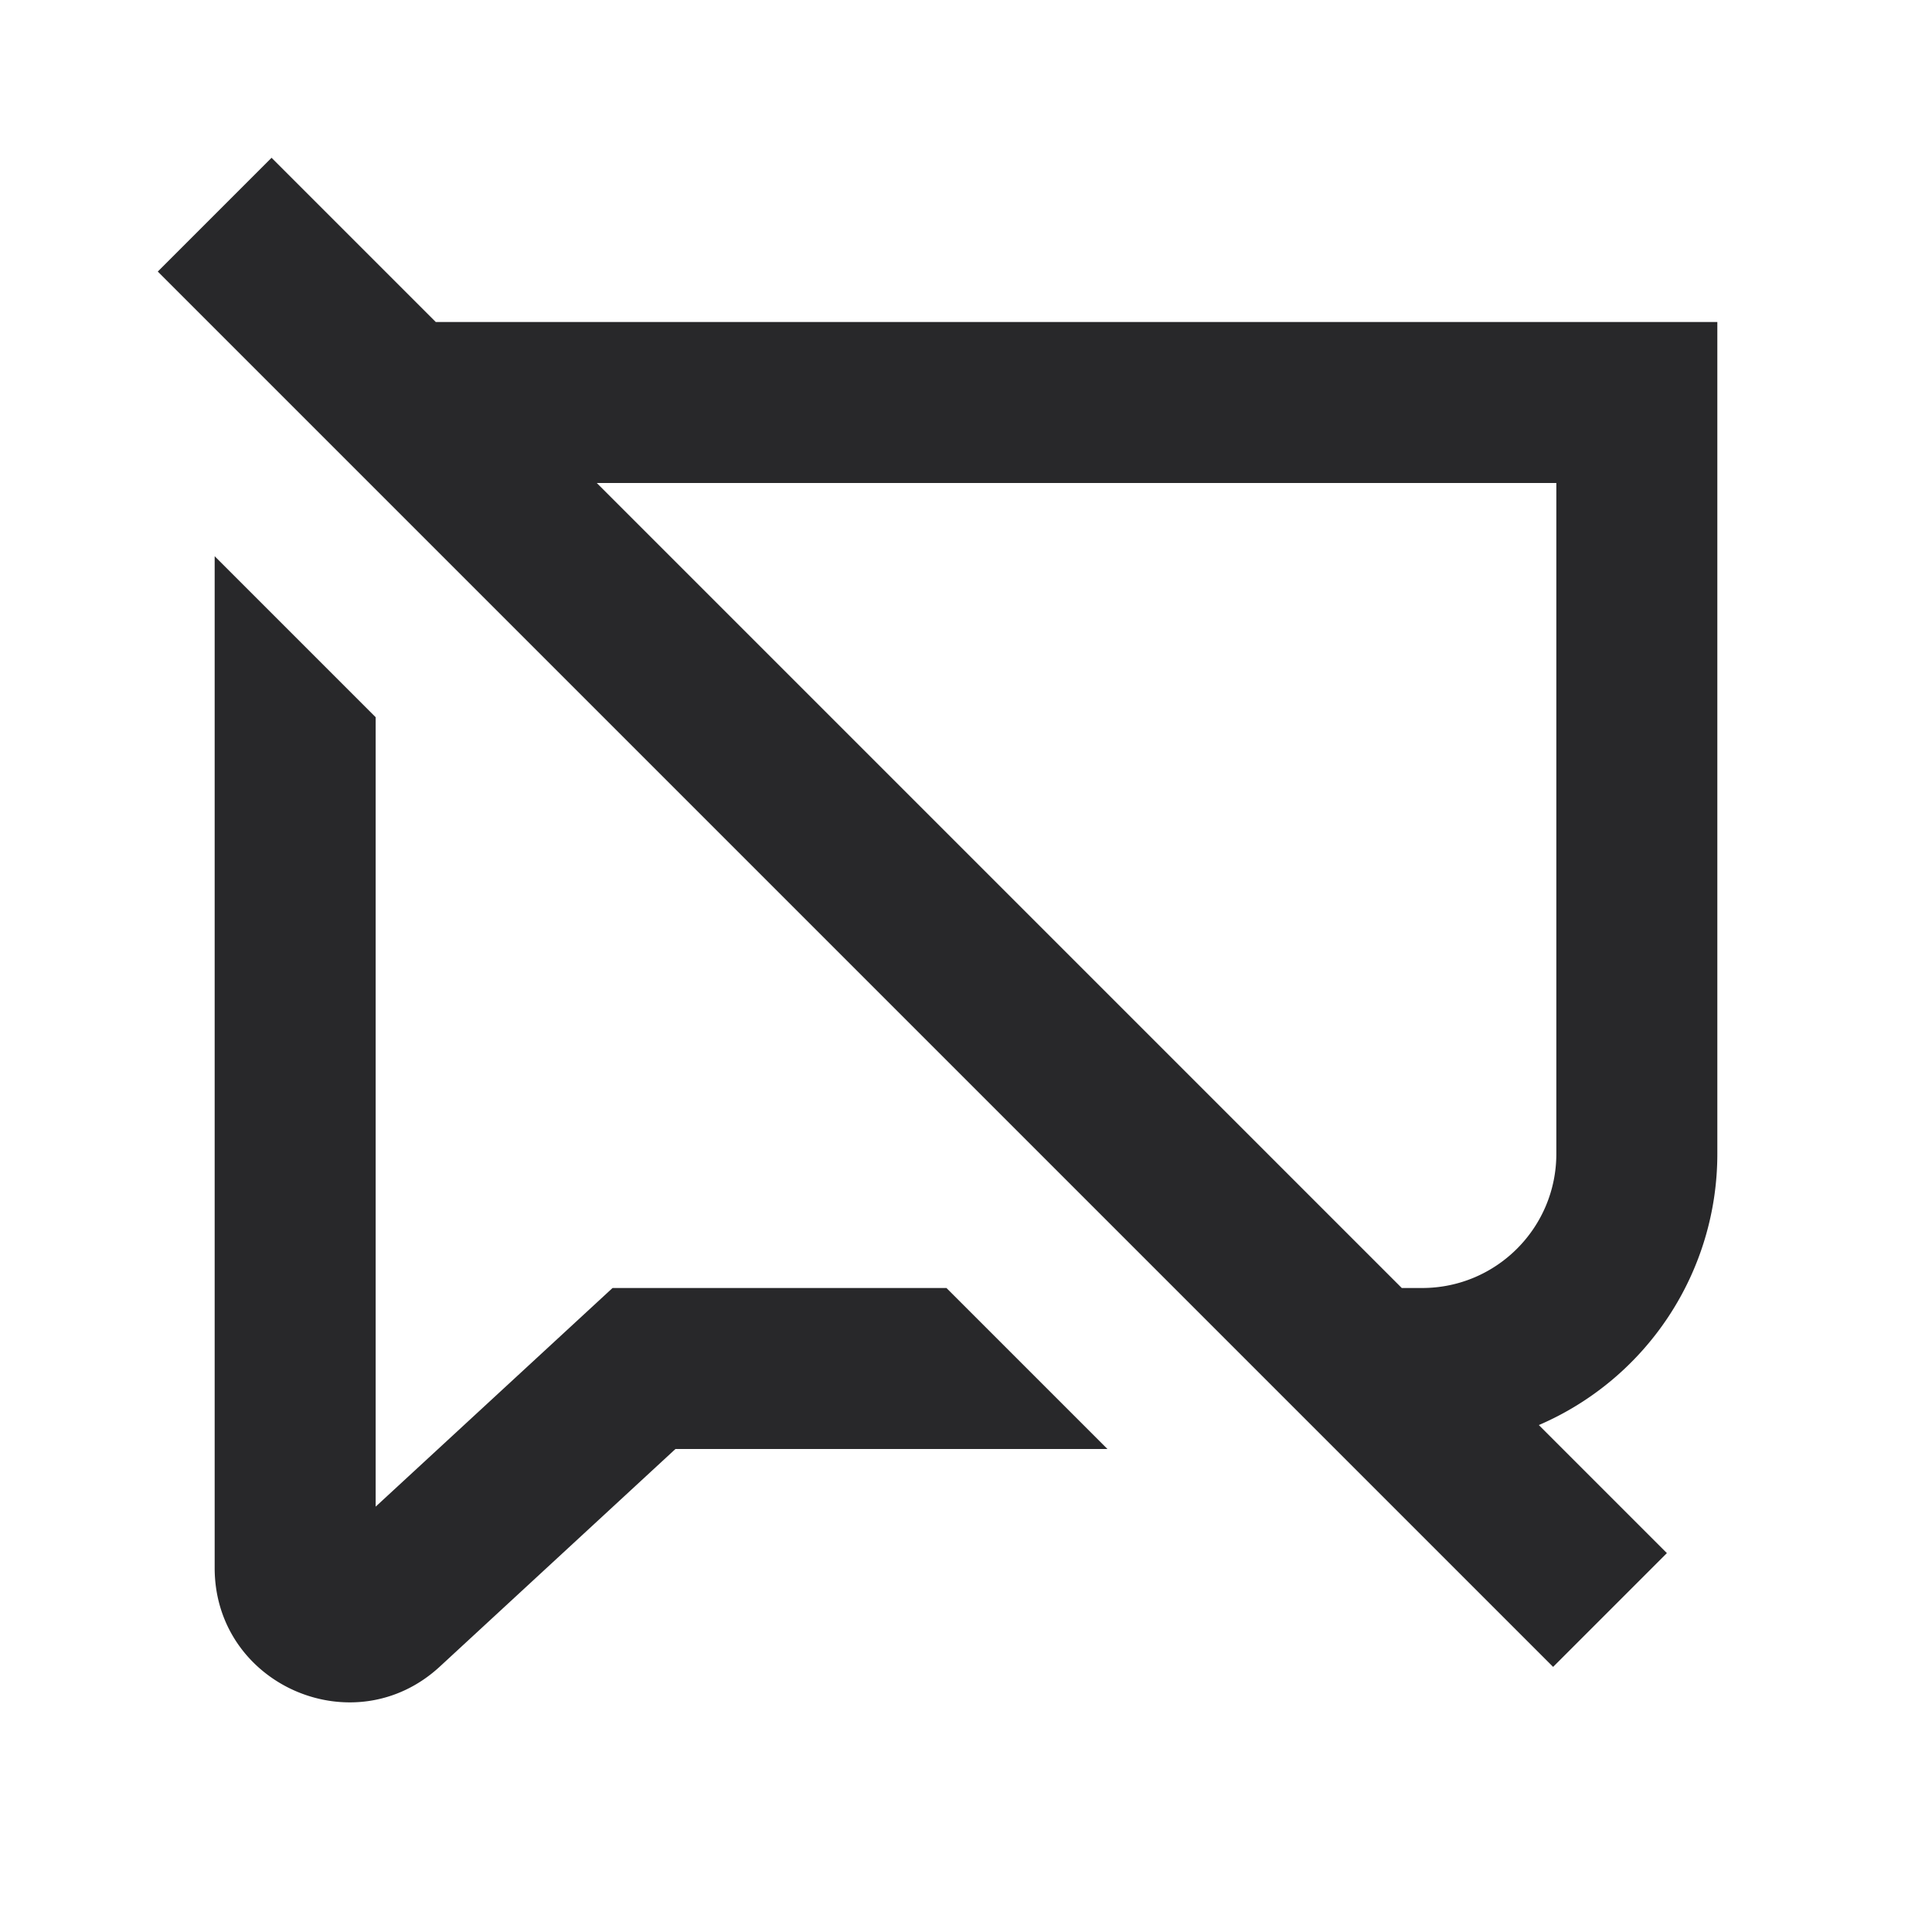 <svg xmlns="http://www.w3.org/2000/svg" style="color: transparent; fill: #28282A;" viewBox="0 0 18 18"><path clip-rule="evenodd" d="M1.47 2.53l13 13 1.06-1.06-1.193-1.193A2.75 2.75 0 0016 10.75V3H4.06L2.53 1.47 1.47 2.53zM5.56 4.5h8.94v6.25c0 .69-.56 1.25-1.25 1.25h-.19l-7.5-7.5zM2 14.608V5.182l1.5 1.5v7.355L5.707 12h3.111l1.5 1.5H6.293l-2.195 2.027c-.8.739-2.098.17-2.098-.919z" fill-rule="evenodd"></path></svg>